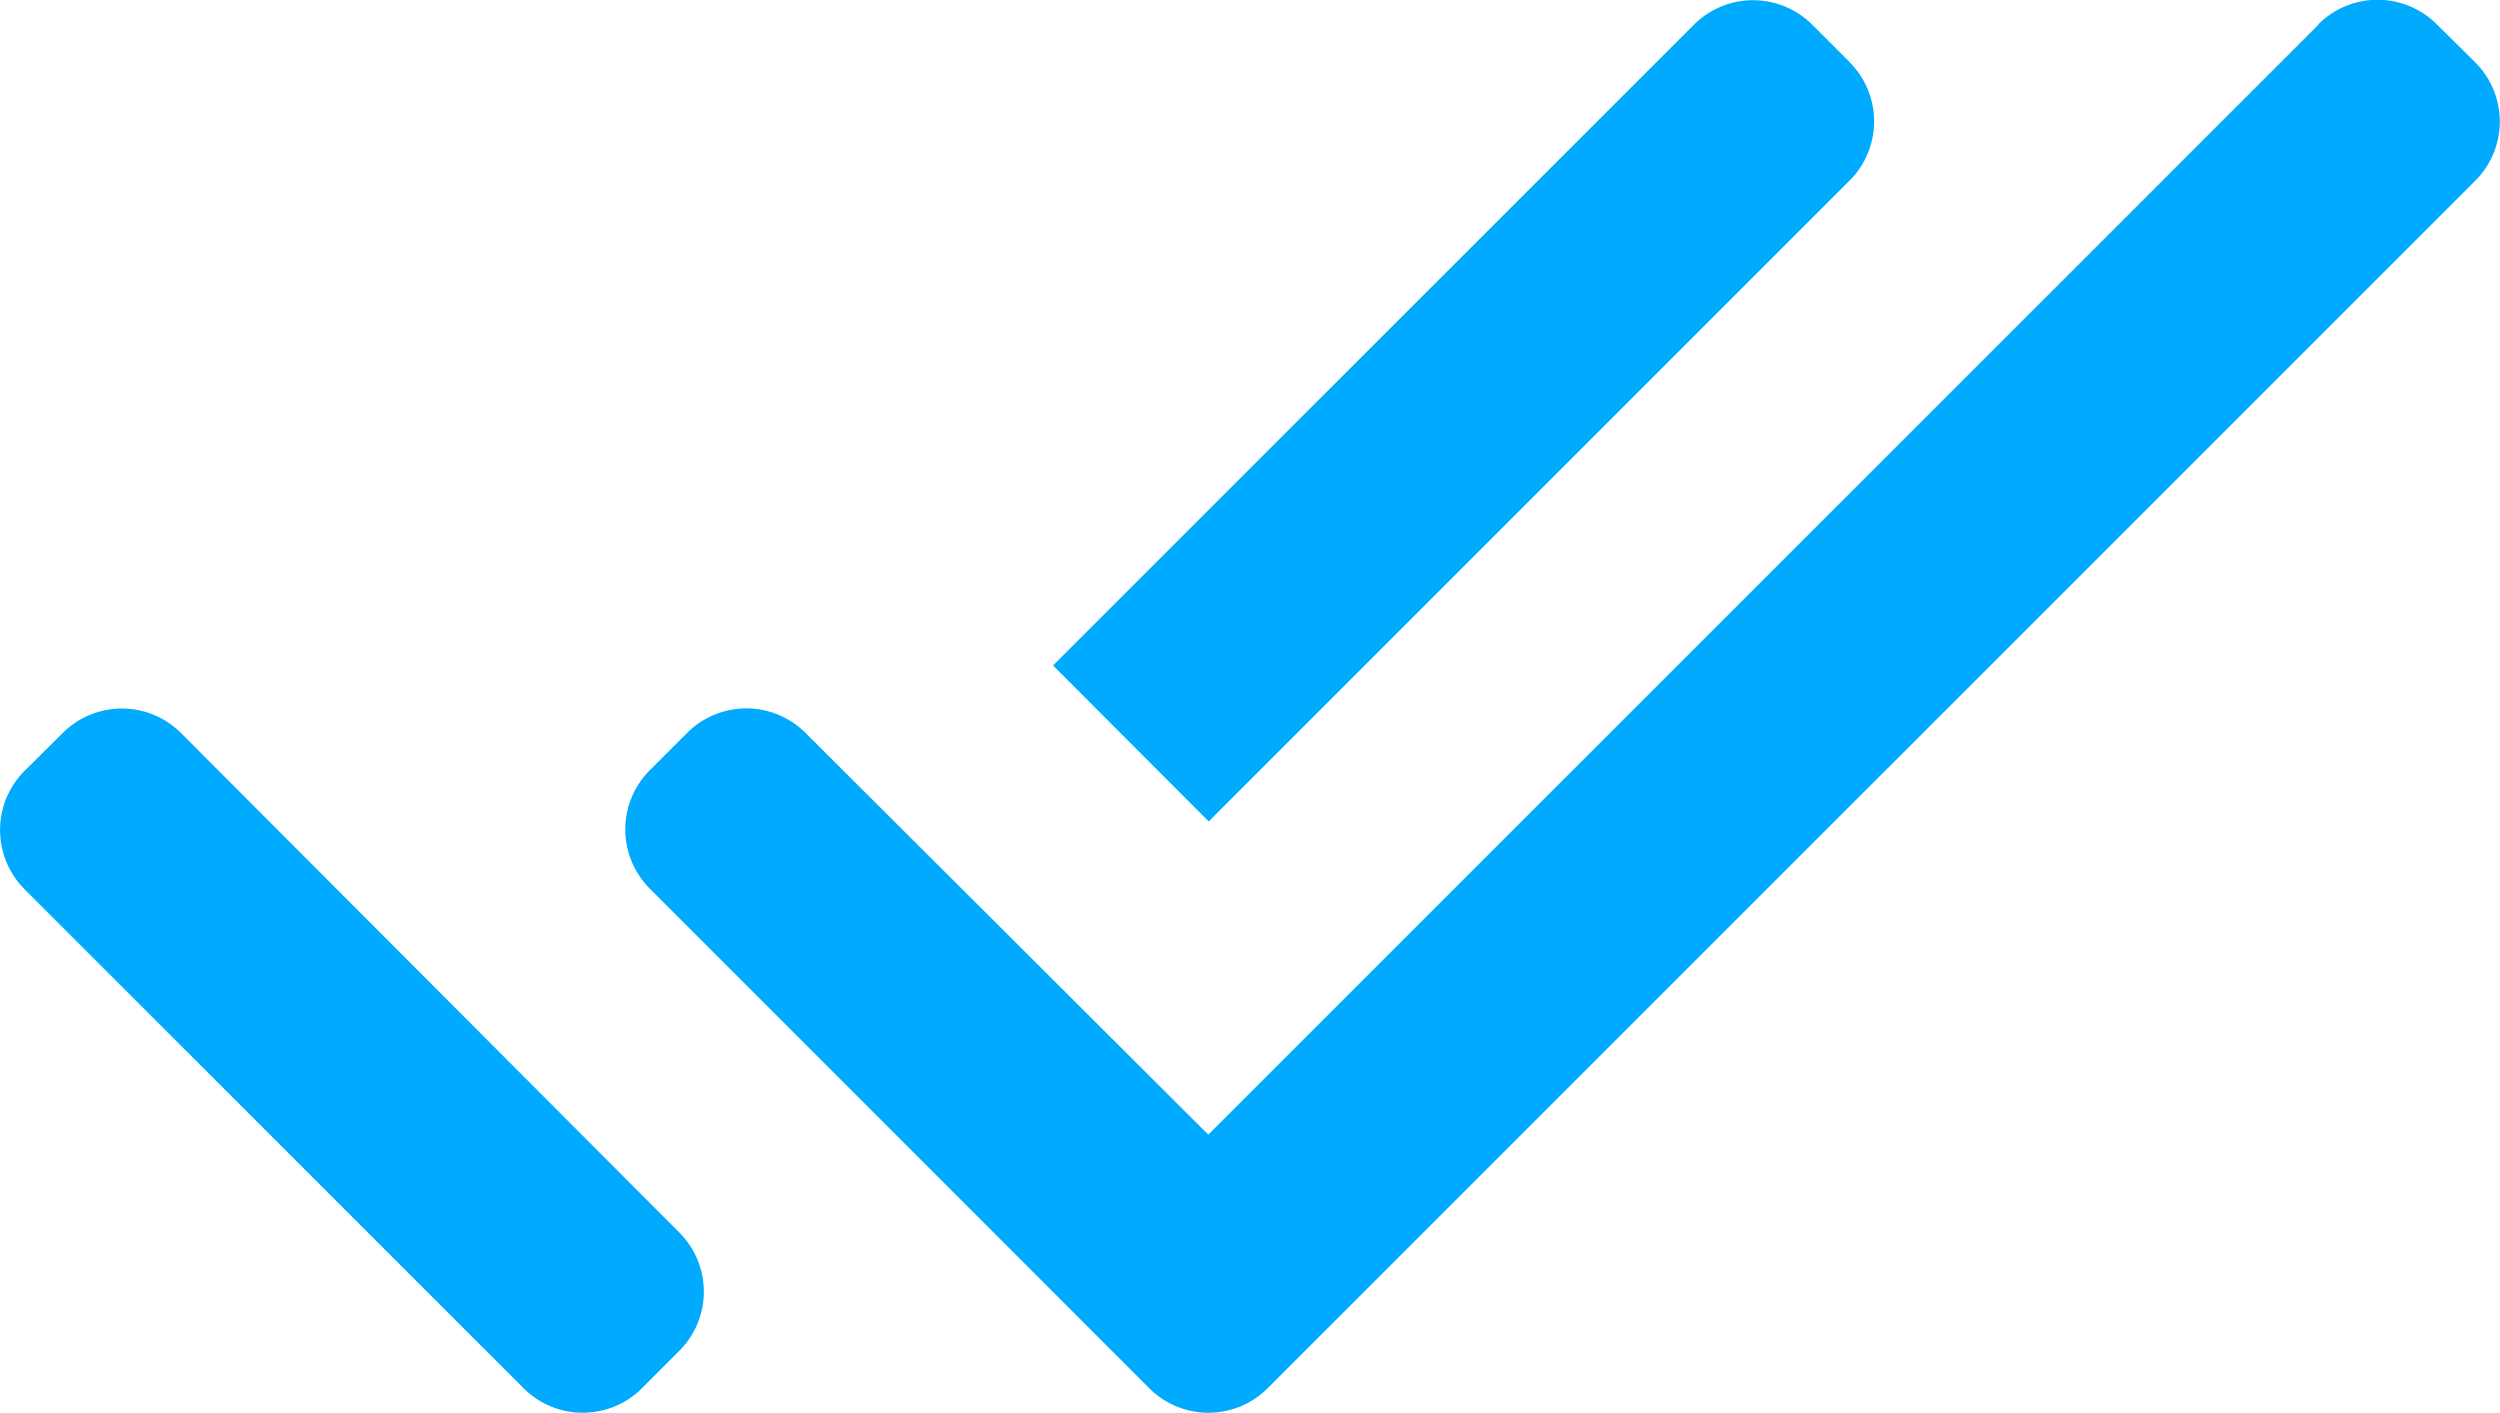 <svg xmlns="http://www.w3.org/2000/svg" width="16.906" height="9.554" viewBox="0 0 16.906 9.554">
  <g id="sync" transform="translate(8.453 4.777)">
    <path id="sync-2" data-name="sync" d="M12.509.421,12.255.167a.566.566,0,0,0-.8,0L7.121,4.5,8.174,5.555l4.334-4.334a.566.566,0,0,0,0-.8Zm3.17-.255L8.171,7.673,5.447,4.956a.566.566,0,0,0-.8,0l-.253.253a.566.566,0,0,0,0,.8L7.772,9.388a.566.566,0,0,0,.8,0l8.167-8.166a.566.566,0,0,0,0-.8L16.478.164a.566.566,0,0,0-.8,0ZM.165,6.013,3.541,9.388a.566.566,0,0,0,.8,0l.253-.253a.566.566,0,0,0,0-.8L1.224,4.957a.566.566,0,0,0-.8,0l-.258.256a.566.566,0,0,0,0,.8Z" transform="translate(-8.453 -4.777)" fill="#00abff"/>
  </g>
</svg>
